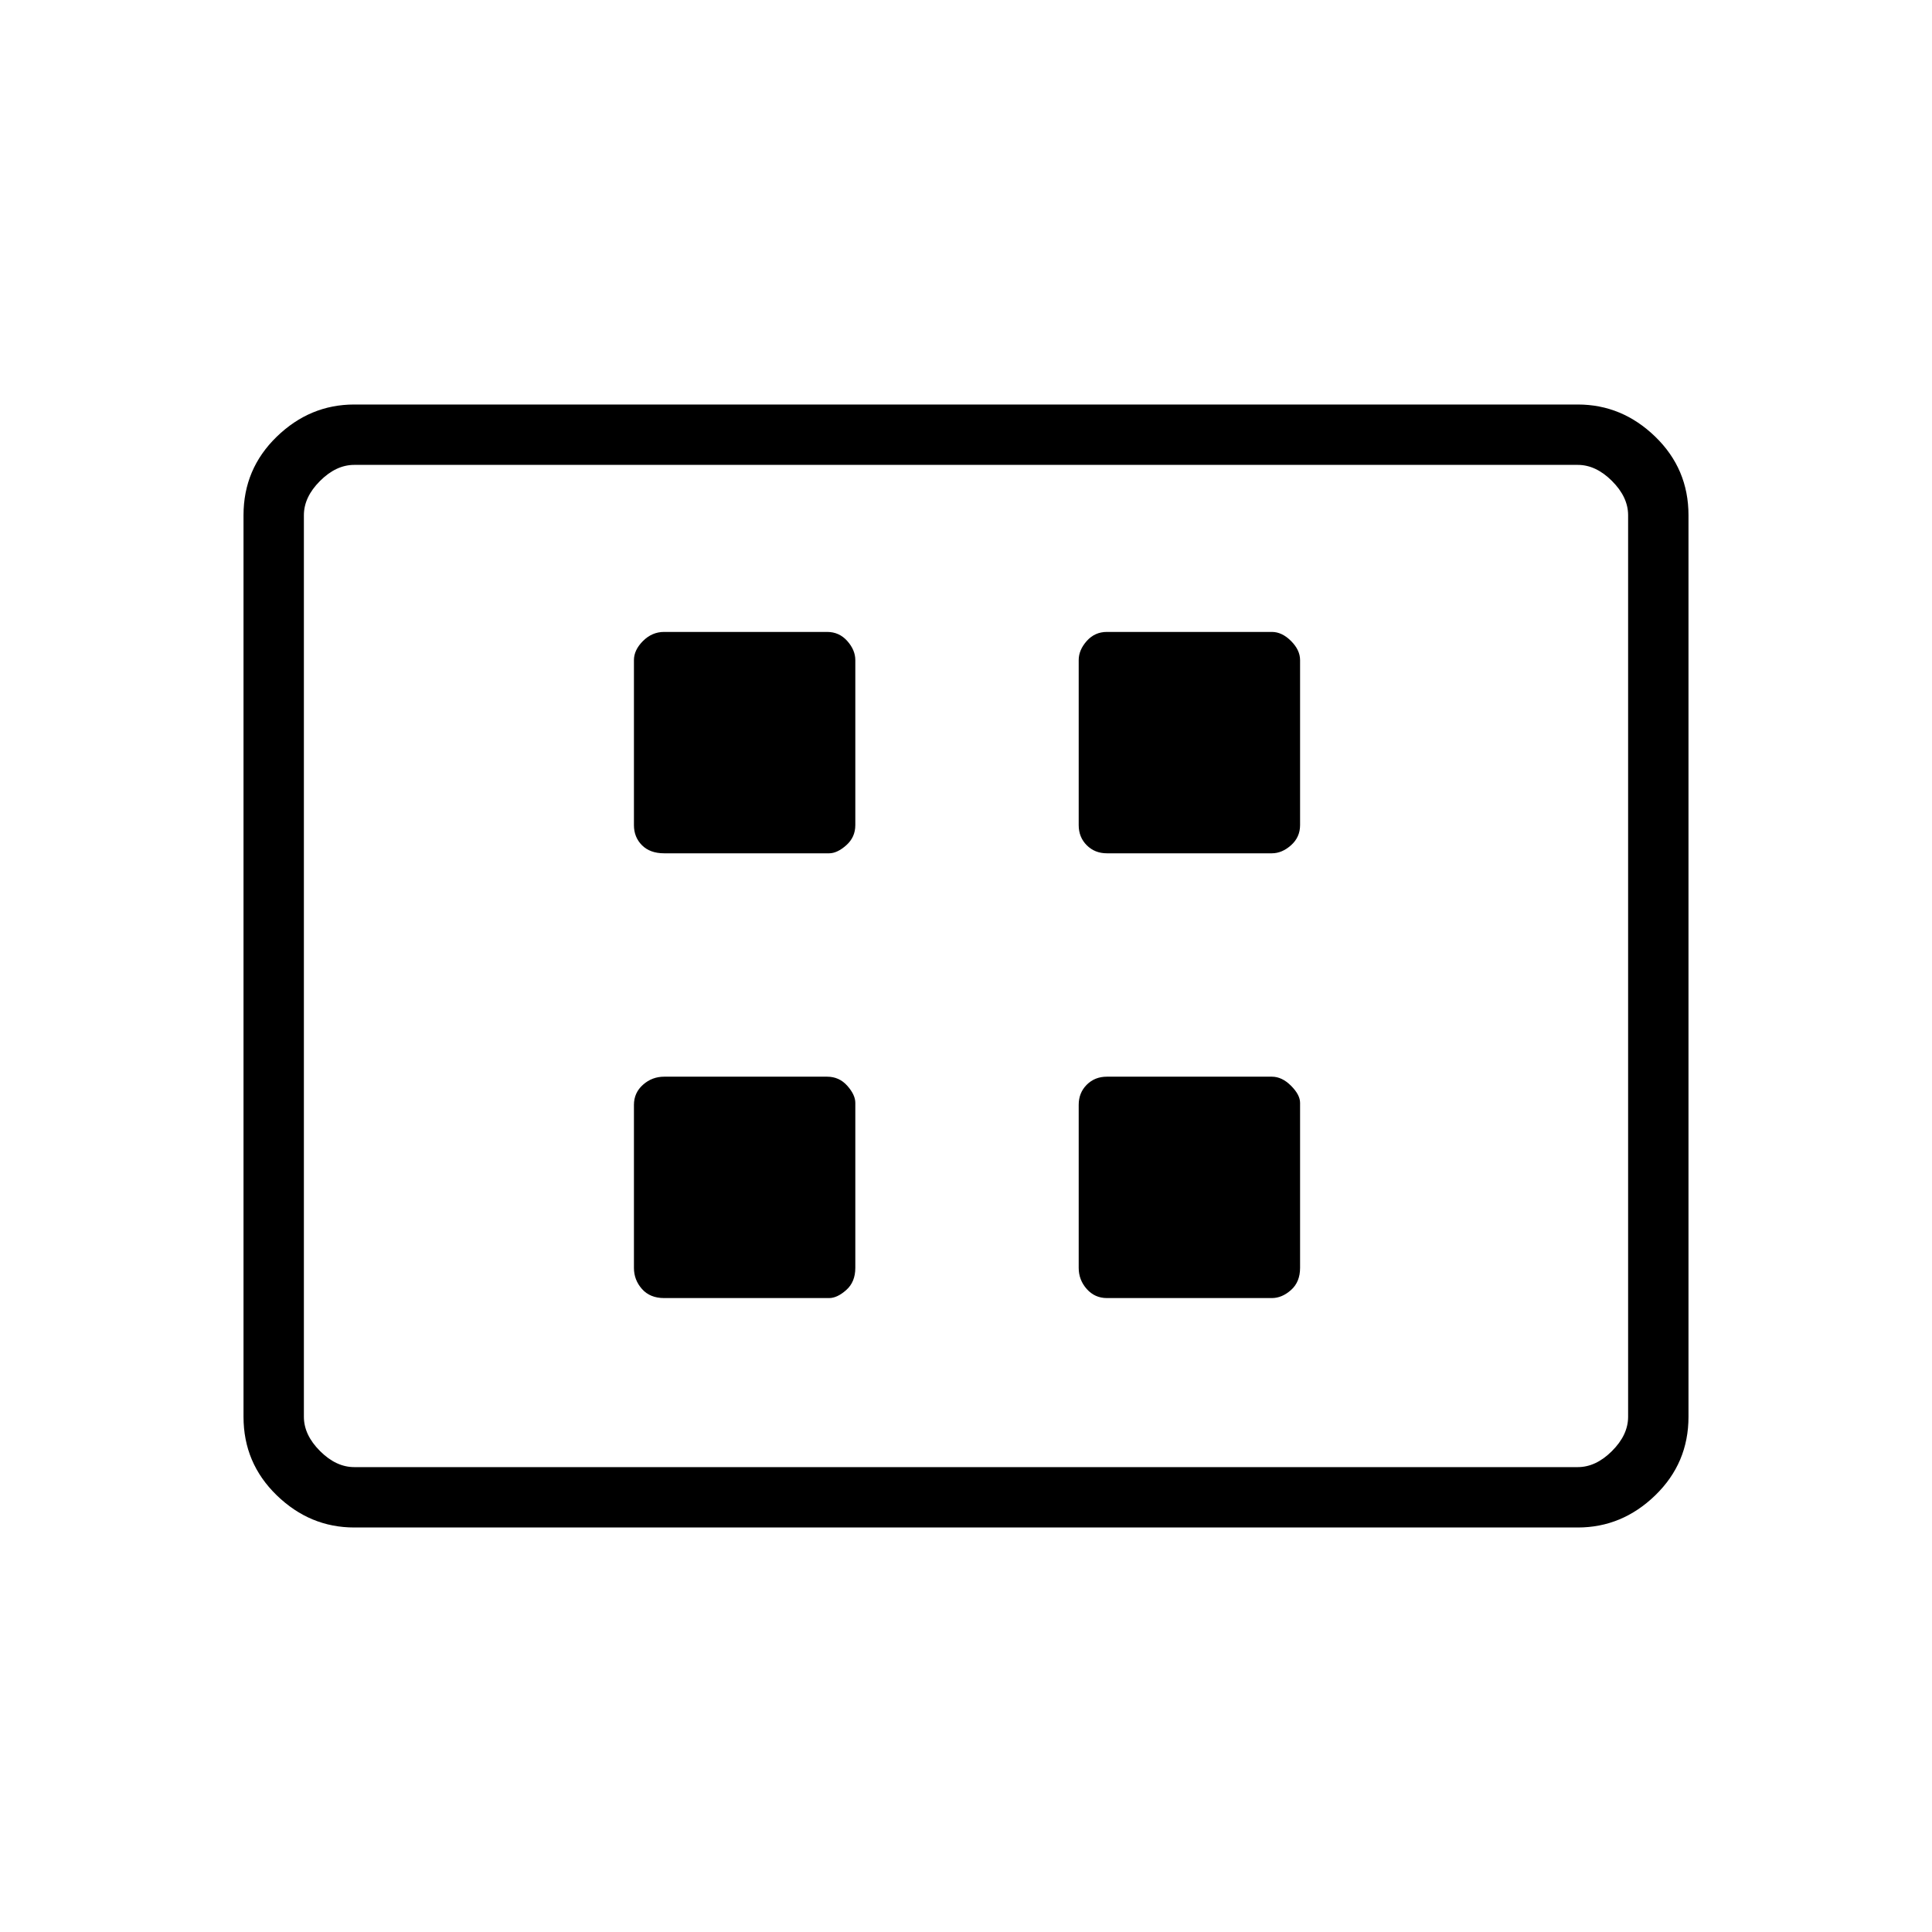 <svg xmlns="http://www.w3.org/2000/svg" height="48" width="48"><path d="M16.5 21.2h4.1q.2 0 .425-.2.225-.2.225-.5v-4.1q0-.25-.2-.475-.2-.225-.5-.225H16.5q-.3 0-.525.225-.225.225-.225.475v4.1q0 .3.2.5t.55.2Zm11 0h4.1q.25 0 .475-.2.225-.2.225-.5v-4.1q0-.25-.225-.475-.225-.225-.475-.225h-4.1q-.3 0-.5.225t-.2.475v4.1q0 .3.2.5t.5.2Zm-11 11.05h4.1q.2 0 .425-.2.225-.2.225-.55v-4.1q0-.2-.2-.425-.2-.225-.5-.225H16.5q-.3 0-.525.2-.225.2-.225.5v4.05q0 .3.2.525.2.225.55.225Zm11 0h4.1q.25 0 .475-.2.225-.2.225-.55v-4.1q0-.2-.225-.425-.225-.225-.475-.225h-4.1q-.3 0-.5.2t-.2.5v4.05q0 .3.2.525.2.225.5.225Zm-18.7 5.7q-1.1 0-1.925-.8T6.05 35.2V12.8q0-1.15.825-1.95t1.925-.8h30.4q1.1 0 1.925.8t.825 1.95v22.4q0 1.15-.825 1.95t-1.925.8Zm-1.25-1.5v-24.9 24.9Zm1.25 0h30.4q.45 0 .85-.4.4-.4.4-.85V12.8q0-.45-.4-.85-.4-.4-.85-.4H8.8q-.45 0-.85.4-.4.4-.4.85v22.4q0 .45.4.85.4.4.85.4Z"/></svg>